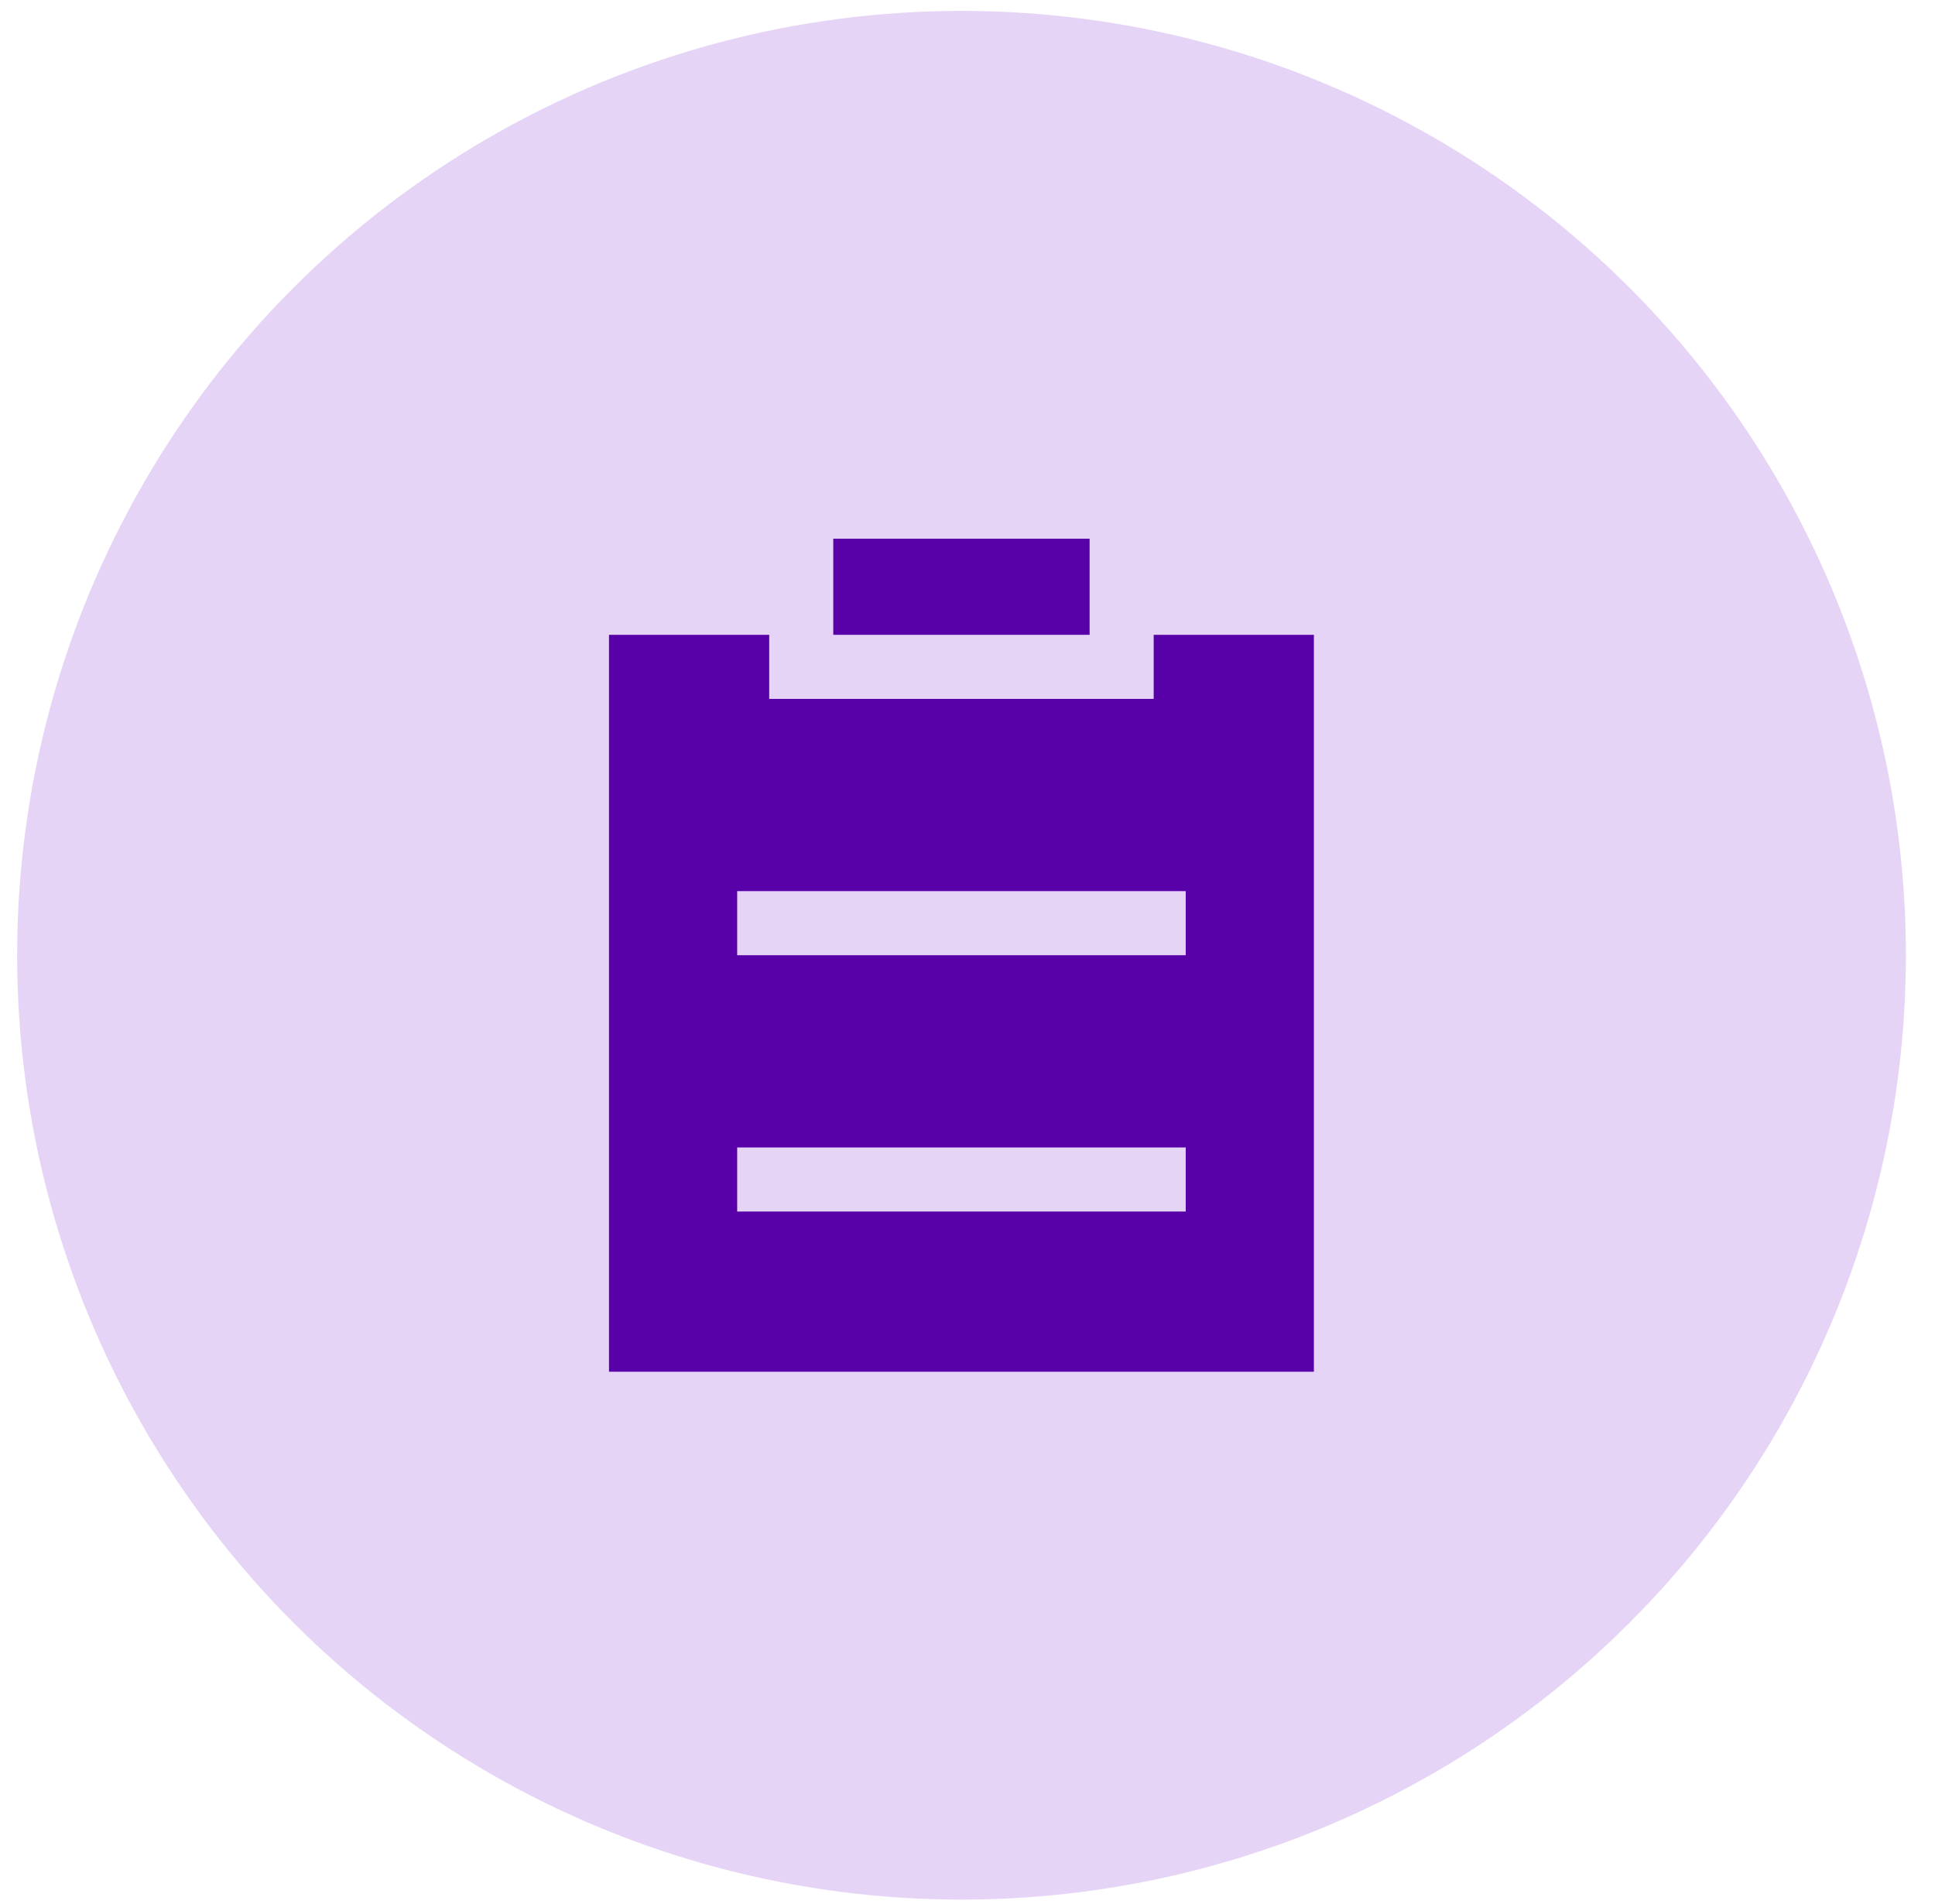 <svg xmlns="http://www.w3.org/2000/svg" width="63" height="62" fill="none" viewBox="0 0 63 62"><circle cx="31.305" cy="31.102" r="30.747" fill="#A666E3" fill-opacity=".28"/><path fill="#5801A9" d="M37.562 20.669H42.778V44.662H19.828V20.669H25.044V22.755H37.562V20.669ZM24.001 31.101H38.605V29.014H24.001V31.101ZM24.001 39.446H38.605V37.36H24.001V39.446ZM27.13 20.669V17.539H35.476V20.669H27.13Z"/></svg>